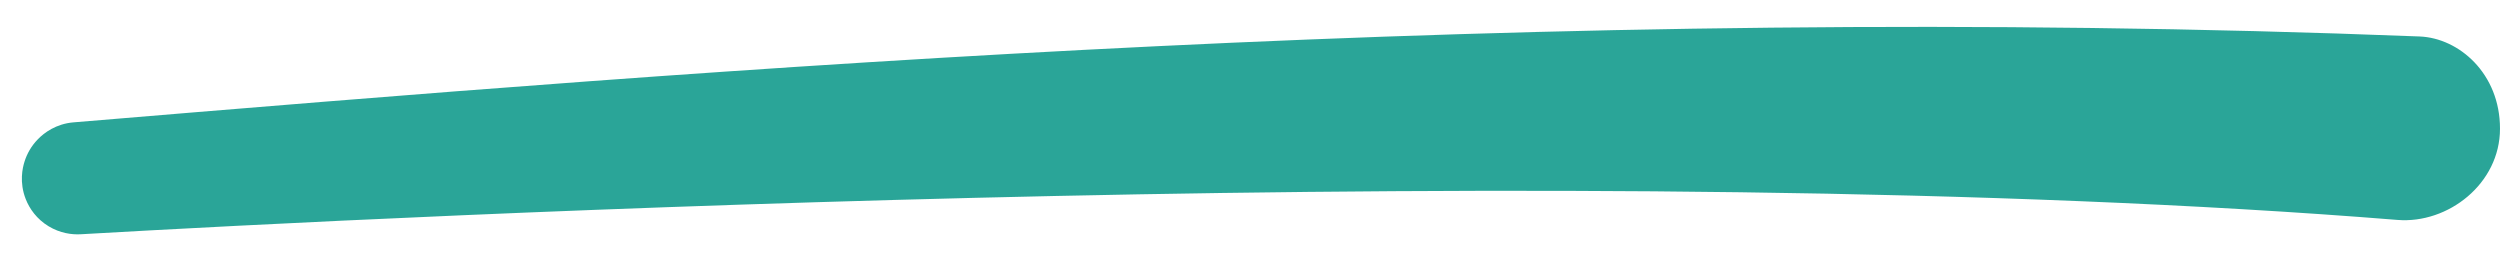 <svg xmlns="http://www.w3.org/2000/svg" width="68" height="7" fill="none" viewBox="0 0 68 7">
    <path fill="#2AA598" fill-rule="evenodd" d="M2 3.328C19.605 1.86 41.777.048 65.812.992 66.885 1.034 68 2 68 3.5s-1.416 2.592-2.787 2.482c-21.89-1.764-54.46-.103-63.02.39-.235.013-.554-.026-.87-.217C1 5.96.803 5.678.7 5.416.52 4.957.614 4.56.668 4.392c.066-.209.183-.42.359-.601.173-.18.497-.423.972-.463z" clip-rule="evenodd"/>
</svg>
